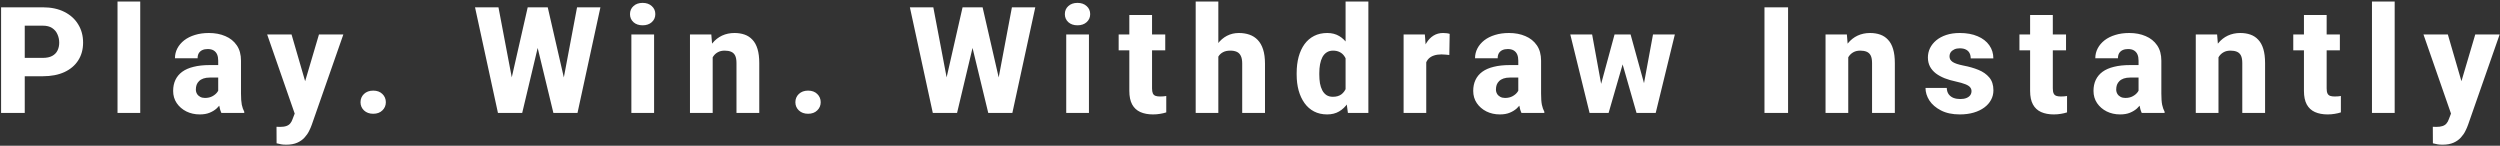 <svg width="1527" height="89" viewBox="0 0 1527 89" fill="none" xmlns="http://www.w3.org/2000/svg">
<rect x="0" y="0" width="1527" height="89" fill="#333333" stroke="none"/>
<path d="M26.106 46.572H9.883V35.357H26.106C28.5 35.357 30.421 34.959 31.869 34.161C33.346 33.363 34.425 32.269 35.104 30.881C35.814 29.462 36.168 27.867 36.168 26.094C36.168 24.261 35.814 22.562 35.104 20.996C34.425 19.4 33.346 18.115 31.869 17.14C30.421 16.165 28.5 15.677 26.106 15.677H15.114V69H0.664V4.463H26.106C31.248 4.463 35.651 5.394 39.315 7.255C43.009 9.117 45.831 11.673 47.781 14.924C49.761 18.145 50.751 21.838 50.751 26.005C50.751 30.171 49.761 33.791 47.781 36.864C45.831 39.938 43.009 42.331 39.315 44.045C35.651 45.729 31.248 46.572 26.106 46.572ZM85.656 0.917V69H71.782V0.917H85.656ZM133.282 57.564V36.997C133.282 35.55 133.06 34.308 132.617 33.274C132.174 32.24 131.48 31.427 130.534 30.836C129.588 30.245 128.362 29.95 126.855 29.95C125.584 29.95 124.476 30.171 123.531 30.615C122.615 31.058 121.905 31.693 121.403 32.521C120.93 33.348 120.694 34.368 120.694 35.579H106.864C106.864 33.422 107.352 31.413 108.327 29.551C109.302 27.689 110.691 26.049 112.494 24.631C114.326 23.212 116.513 22.119 119.054 21.351C121.595 20.553 124.447 20.154 127.608 20.154C131.361 20.154 134.7 20.789 137.626 22.06C140.581 23.301 142.915 25.177 144.629 27.689C146.343 30.171 147.2 33.304 147.2 37.086V57.165C147.2 60.061 147.363 62.336 147.688 63.991C148.042 65.617 148.545 67.035 149.195 68.246V69H135.232C134.582 67.611 134.095 65.897 133.77 63.858C133.445 61.79 133.282 59.692 133.282 57.564ZM135.011 39.746L135.099 47.369H128.229C126.692 47.369 125.363 47.562 124.24 47.946C123.146 48.33 122.26 48.862 121.58 49.541C120.901 50.191 120.398 50.96 120.073 51.846C119.778 52.703 119.63 53.649 119.63 54.683C119.63 55.658 119.866 56.545 120.339 57.343C120.812 58.111 121.462 58.717 122.29 59.16C123.117 59.603 124.077 59.825 125.171 59.825C126.973 59.825 128.51 59.47 129.78 58.761C131.081 58.052 132.085 57.195 132.795 56.19C133.504 55.156 133.858 54.195 133.858 53.309L137.183 59.071C136.651 60.253 136.001 61.48 135.232 62.75C134.464 63.991 133.489 65.159 132.307 66.252C131.125 67.316 129.692 68.187 128.007 68.867C126.353 69.547 124.358 69.886 122.024 69.886C119.009 69.886 116.276 69.281 113.823 68.069C111.371 66.828 109.406 65.129 107.928 62.972C106.48 60.815 105.756 58.332 105.756 55.525C105.756 53.014 106.214 50.782 107.13 48.832C108.046 46.882 109.421 45.227 111.253 43.868C113.114 42.509 115.449 41.489 118.256 40.809C121.063 40.1 124.343 39.746 128.096 39.746H135.011ZM182.282 63.459L194.826 21.041H209.719L190.438 76.181C190.024 77.392 189.463 78.692 188.754 80.081C188.074 81.47 187.143 82.8 185.961 84.07C184.809 85.341 183.331 86.375 181.529 87.173C179.726 87.971 177.51 88.37 174.88 88.37C173.55 88.37 172.516 88.296 171.777 88.148C171.068 88.03 170.123 87.823 168.941 87.528L168.896 77.466C169.28 77.466 169.62 77.466 169.916 77.466C170.241 77.496 170.566 77.51 170.891 77.51C172.546 77.51 173.875 77.333 174.88 76.978C175.914 76.624 176.712 76.092 177.274 75.383C177.865 74.703 178.337 73.831 178.692 72.768L182.282 63.459ZM178.071 21.041L188 55.171L189.685 69.842L180.332 70.33L163.178 21.041H178.071ZM220.201 62.44C220.201 60.431 220.911 58.746 222.329 57.387C223.777 56.028 225.653 55.348 227.958 55.348C230.293 55.348 232.154 56.028 233.543 57.387C234.962 58.746 235.671 60.431 235.671 62.44C235.671 64.42 234.962 66.089 233.543 67.449C232.154 68.808 230.293 69.488 227.958 69.488C225.653 69.488 223.777 68.808 222.329 67.449C220.911 66.089 220.201 64.42 220.201 62.44ZM309.47 60.933L322.324 4.463H329.726L332.652 11.466L318.955 69H310.844L309.47 60.933ZM304.461 4.463L315.232 61.199L313.37 69H304.151L290.144 4.463H304.461ZM341.827 60.889L352.465 4.463H366.738L352.731 69H343.6L341.827 60.889ZM334.558 4.463L347.589 61.243L346.082 69H338.015L324.097 11.422L327.155 4.463H334.558ZM399.515 21.041V69H385.641V21.041H399.515ZM384.799 8.63C384.799 6.62 385.508 4.98 386.927 3.709C388.345 2.409 390.207 1.759 392.512 1.759C394.816 1.759 396.678 2.409 398.096 3.709C399.544 4.98 400.268 6.62 400.268 8.63C400.268 10.609 399.544 12.249 398.096 13.55C396.678 14.82 394.816 15.456 392.512 15.456C390.207 15.456 388.345 14.82 386.927 13.55C385.508 12.249 384.799 10.609 384.799 8.63ZM435.306 31.28V69H421.433V21.041H434.464L435.306 31.28ZM433.489 43.336L430.032 43.425C430.032 39.819 430.475 36.584 431.361 33.717C432.248 30.851 433.504 28.413 435.129 26.404C436.784 24.365 438.749 22.814 441.024 21.75C443.329 20.686 445.87 20.154 448.648 20.154C450.894 20.154 452.948 20.479 454.809 21.129C456.671 21.779 458.267 22.828 459.596 24.276C460.956 25.695 461.99 27.586 462.699 29.95C463.408 32.284 463.763 35.165 463.763 38.593V69H449.845V38.549C449.845 36.539 449.564 34.988 449.003 33.895C448.441 32.801 447.614 32.033 446.52 31.59C445.457 31.147 444.157 30.925 442.62 30.925C440.995 30.925 439.606 31.25 438.453 31.9C437.301 32.521 436.355 33.392 435.617 34.515C434.878 35.638 434.331 36.953 433.977 38.46C433.652 39.967 433.489 41.592 433.489 43.336ZM485.814 62.44C485.814 60.431 486.523 58.746 487.941 57.387C489.389 56.028 491.266 55.348 493.57 55.348C495.905 55.348 497.767 56.028 499.155 57.387C500.574 58.746 501.283 60.431 501.283 62.44C501.283 64.42 500.574 66.089 499.155 67.449C497.767 68.808 495.905 69.488 493.57 69.488C491.266 69.488 489.389 68.808 487.941 67.449C486.523 66.089 485.814 64.42 485.814 62.44ZM575.082 60.933L587.936 4.463H595.339L598.264 11.466L584.568 69H576.456L575.082 60.933ZM570.073 4.463L580.844 61.199L578.983 69H569.763L555.756 4.463H570.073ZM607.439 60.889L618.077 4.463H632.35L618.343 69H609.212L607.439 60.889ZM600.17 4.463L613.201 61.243L611.694 69H603.627L589.709 11.422L592.768 4.463H600.17ZM665.127 21.041V69H651.253V21.041H665.127ZM650.411 8.63C650.411 6.62 651.12 4.98 652.539 3.709C653.957 2.409 655.819 1.759 658.124 1.759C660.429 1.759 662.29 2.409 663.709 3.709C665.157 4.98 665.881 6.62 665.881 8.63C665.881 10.609 665.157 12.249 663.709 13.55C662.29 14.82 660.429 15.456 658.124 15.456C655.819 15.456 653.957 14.82 652.539 13.55C651.12 12.249 650.411 10.609 650.411 8.63ZM711.734 21.041V30.748H683.277V21.041H711.734ZM689.793 9.161H703.667V53.974C703.667 55.304 703.829 56.323 704.154 57.032C704.479 57.741 705.011 58.244 705.75 58.539C706.489 58.805 707.434 58.938 708.587 58.938C709.414 58.938 710.123 58.909 710.714 58.85C711.305 58.791 711.852 58.717 712.354 58.628V68.645C711.172 69.03 709.916 69.325 708.587 69.532C707.257 69.768 705.809 69.886 704.243 69.886C701.258 69.886 698.673 69.399 696.486 68.424C694.329 67.449 692.674 65.912 691.522 63.814C690.369 61.686 689.793 58.923 689.793 55.525V9.161ZM744.157 0.917V69H730.327V0.917H744.157ZM742.339 43.336L738.882 43.425C738.882 40.056 739.296 36.968 740.123 34.161C740.98 31.324 742.192 28.856 743.758 26.758C745.324 24.66 747.2 23.035 749.387 21.883C751.603 20.73 754.041 20.154 756.701 20.154C759.06 20.154 761.22 20.494 763.17 21.173C765.12 21.853 766.81 22.932 768.22 24.409C769.64 25.887 770.74 27.822 771.51 30.216C772.27 32.609 772.66 35.52 772.66 38.948V69H758.739V38.859C758.739 36.82 758.444 35.224 757.853 34.072C757.292 32.92 756.464 32.107 755.371 31.634C754.307 31.161 753.007 30.925 751.47 30.925C749.668 30.925 748.175 31.25 746.993 31.9C745.811 32.521 744.881 33.392 744.201 34.515C743.521 35.638 743.034 36.953 742.738 38.46C742.472 39.967 742.339 41.592 742.339 43.336ZM821.88 58.273V0.917H835.8V69H823.3L821.88 58.273ZM792 45.596V44.666C792 41.031 792.4 37.721 793.2 34.737C794.03 31.723 795.23 29.137 796.79 26.98C798.39 24.793 800.35 23.109 802.69 21.927C805.02 20.745 807.7 20.154 810.71 20.154C813.49 20.154 815.91 20.775 817.98 22.016C820.05 23.227 821.81 24.941 823.25 27.157C824.73 29.344 825.93 31.93 826.84 34.914C827.76 37.869 828.45 41.075 828.93 44.533V46.128C828.48 49.438 827.79 52.526 826.84 55.392C825.93 58.259 824.73 60.785 823.25 62.972C821.81 65.129 820.03 66.828 817.93 68.069C815.87 69.281 813.43 69.886 810.62 69.886C807.61 69.886 804.93 69.281 802.6 68.069C800.29 66.858 798.36 65.159 796.79 62.972C795.23 60.785 794.03 58.214 793.2 55.259C792.4 52.304 792 49.083 792 45.596ZM805.83 44.666V45.596C805.83 47.488 805.97 49.246 806.23 50.871C806.53 52.496 807 53.93 807.65 55.171C808.3 56.412 809.16 57.387 810.22 58.096C811.29 58.776 812.59 59.116 814.12 59.116C816.19 59.116 817.89 58.643 819.22 57.697C820.55 56.722 821.55 55.377 822.23 53.664C822.91 51.95 823.27 49.955 823.3 47.68V43.026C823.3 41.134 823.11 39.435 822.72 37.928C822.34 36.421 821.76 35.151 820.99 34.116C820.25 33.082 819.32 32.299 818.2 31.767C817.08 31.206 815.75 30.925 814.21 30.925C812.7 30.925 811.42 31.28 810.35 31.989C809.29 32.668 808.42 33.629 807.74 34.87C807.09 36.111 806.6 37.574 806.28 39.258C805.98 40.913 805.83 42.715 805.83 44.666ZM871.15 32.21V69H857.32V21.041H870.3L871.15 32.21ZM885.46 20.686L885.24 33.584C884.65 33.496 883.88 33.422 882.94 33.363C881.99 33.274 881.18 33.23 880.5 33.23C878.73 33.23 877.19 33.451 875.89 33.895C874.62 34.308 873.55 34.929 872.7 35.756C871.87 36.584 871.25 37.618 870.84 38.859C870.42 40.071 870.21 41.474 870.21 43.07L867.6 41.785C867.6 38.623 867.91 35.727 868.53 33.097C869.15 30.467 870.05 28.192 871.23 26.271C872.42 24.321 873.86 22.814 875.58 21.75C877.29 20.686 879.24 20.154 881.43 20.154C882.14 20.154 882.86 20.198 883.6 20.287C884.34 20.376 884.96 20.509 885.46 20.686ZM927.37 57.564V36.997C927.37 35.55 927.15 34.308 926.71 33.274C926.26 32.24 925.57 31.427 924.62 30.836C923.68 30.245 922.45 29.95 920.94 29.95C919.67 29.95 918.56 30.171 917.62 30.615C916.7 31.058 915.99 31.693 915.49 32.521C915.02 33.348 914.78 34.368 914.78 35.579H900.95C900.95 33.422 901.44 31.413 902.42 29.551C903.39 27.689 904.78 26.049 906.58 24.631C908.41 23.212 910.6 22.119 913.14 21.351C915.68 20.553 918.54 20.154 921.7 20.154C925.45 20.154 928.79 20.789 931.71 22.06C934.67 23.301 937 25.177 938.72 27.689C940.43 30.171 941.29 33.304 941.29 37.086V57.165C941.29 60.061 941.45 62.336 941.78 63.991C942.13 65.617 942.63 67.035 943.28 68.246V69H929.32C928.67 67.611 928.18 65.897 927.86 63.858C927.53 61.79 927.37 59.692 927.37 57.564ZM929.1 39.746L929.19 47.369H922.32C920.78 47.369 919.45 47.562 918.33 47.946C917.24 48.33 916.35 48.862 915.67 49.541C914.99 50.191 914.49 50.96 914.16 51.846C913.87 52.703 913.72 53.649 913.72 54.683C913.72 55.658 913.96 56.545 914.43 57.343C914.9 58.111 915.55 58.717 916.38 59.16C917.21 59.603 918.17 59.825 919.26 59.825C921.06 59.825 922.6 59.47 923.87 58.761C925.17 58.052 926.17 57.195 926.88 56.19C927.59 55.156 927.95 54.195 927.95 53.309L931.27 59.071C930.74 60.253 930.09 61.48 929.32 62.75C928.55 63.991 927.58 65.159 926.4 66.252C925.21 67.316 923.78 68.187 922.1 68.867C920.44 69.547 918.45 69.886 916.11 69.886C913.1 69.886 910.36 69.281 907.91 68.069C905.46 66.828 903.49 65.129 902.02 62.972C900.57 60.815 899.84 58.332 899.84 55.525C899.84 53.014 900.3 50.782 901.22 48.832C902.14 46.882 903.51 45.227 905.34 43.868C907.2 42.509 909.54 41.489 912.34 40.809C915.15 40.1 918.43 39.746 922.18 39.746H929.1ZM976.77 55.658L986.17 21.041H994.9L991.93 36.466L982.53 69H975.4L976.77 55.658ZM972.47 21.041L978.76 55.525L979.43 69H970.92L959.13 21.041H972.47ZM1003.41 54.86L1009.66 21.041H1023L1011.3 69H1002.79L1003.41 54.86ZM995.96 21.041L1005.45 55.481L1006.82 69H999.6L990.29 36.51L987.45 21.041H995.96ZM1092.15 4.463V69H1077.74V4.463H1092.15ZM1128.91 31.28V69H1115.04V21.041H1128.07L1128.91 31.28ZM1127.09 43.336L1123.64 43.425C1123.64 39.819 1124.08 36.584 1124.97 33.717C1125.85 30.851 1127.11 28.413 1128.73 26.404C1130.39 24.365 1132.35 22.814 1134.63 21.75C1136.94 20.686 1139.48 20.154 1142.25 20.154C1144.5 20.154 1146.55 20.479 1148.42 21.129C1150.28 21.779 1151.87 22.828 1153.2 24.276C1154.56 25.695 1155.6 27.586 1156.3 29.95C1157.01 32.284 1157.37 35.165 1157.37 38.593V69H1143.45V38.549C1143.45 36.539 1143.17 34.988 1142.61 33.895C1142.05 32.801 1141.22 32.033 1140.13 31.59C1139.06 31.147 1137.76 30.925 1136.23 30.925C1134.6 30.925 1133.21 31.25 1132.06 31.9C1130.91 32.521 1129.96 33.392 1129.22 34.515C1128.48 35.638 1127.94 36.953 1127.58 38.46C1127.26 39.967 1127.09 41.592 1127.09 43.336ZM1204.2 55.658C1204.2 54.772 1203.92 53.989 1203.35 53.309C1202.82 52.629 1201.85 52.009 1200.43 51.447C1199.04 50.886 1197.08 50.324 1194.53 49.763C1192.14 49.261 1189.91 48.611 1187.84 47.813C1185.77 46.985 1183.97 45.995 1182.43 44.843C1180.9 43.661 1179.7 42.272 1178.84 40.676C1177.99 39.051 1177.56 37.204 1177.56 35.136C1177.56 33.126 1177.99 31.22 1178.84 29.418C1179.73 27.615 1181 26.02 1182.66 24.631C1184.34 23.242 1186.38 22.149 1188.77 21.351C1191.2 20.553 1193.94 20.154 1197.02 20.154C1201.24 20.154 1204.89 20.819 1207.96 22.149C1211.04 23.449 1213.4 25.281 1215.06 27.645C1216.71 29.979 1217.54 32.654 1217.54 35.668H1203.71C1203.71 34.427 1203.47 33.348 1203 32.432C1202.53 31.516 1201.8 30.807 1200.83 30.304C1199.85 29.773 1198.57 29.507 1196.97 29.507C1195.73 29.507 1194.64 29.728 1193.69 30.171C1192.78 30.585 1192.05 31.161 1191.52 31.9C1191.02 32.639 1190.77 33.496 1190.77 34.471C1190.77 35.151 1190.91 35.771 1191.21 36.333C1191.53 36.864 1192.02 37.367 1192.67 37.84C1193.35 38.283 1194.22 38.682 1195.29 39.036C1196.38 39.391 1197.71 39.731 1199.28 40.056C1202.62 40.676 1205.66 41.548 1208.41 42.671C1211.19 43.794 1213.4 45.345 1215.06 47.325C1216.74 49.305 1217.58 51.92 1217.58 55.171C1217.58 57.298 1217.1 59.249 1216.12 61.022C1215.17 62.795 1213.8 64.346 1212 65.676C1210.2 67.005 1208.04 68.04 1205.53 68.778C1203.02 69.517 1200.18 69.886 1197.02 69.886C1192.5 69.886 1188.67 69.074 1185.54 67.449C1182.4 65.823 1180.04 63.784 1178.44 61.332C1176.88 58.85 1176.1 56.308 1176.1 53.708H1189.08C1189.14 55.304 1189.54 56.604 1190.28 57.609C1191.05 58.613 1192.04 59.352 1193.25 59.825C1194.46 60.268 1195.82 60.49 1197.33 60.49C1198.83 60.49 1200.09 60.283 1201.09 59.869C1202.1 59.455 1202.87 58.894 1203.4 58.185C1203.93 57.446 1204.2 56.604 1204.2 55.658ZM1261.93 21.041V30.748H1233.47V21.041H1261.93ZM1239.99 9.161H1253.86V53.974C1253.86 55.304 1254.02 56.323 1254.35 57.032C1254.67 57.741 1255.21 58.244 1255.95 58.539C1256.68 58.805 1257.63 58.938 1258.78 58.938C1259.61 58.938 1260.32 58.909 1260.91 58.85C1261.5 58.791 1262.05 58.717 1262.55 58.628V68.645C1261.37 69.03 1260.11 69.325 1258.78 69.532C1257.45 69.768 1256 69.886 1254.44 69.886C1251.45 69.886 1248.87 69.399 1246.68 68.424C1244.52 67.449 1242.87 65.912 1241.72 63.814C1240.56 61.686 1239.99 58.923 1239.99 55.525V9.161ZM1306.23 57.564V36.997C1306.23 35.55 1306.01 34.308 1305.57 33.274C1305.12 32.24 1304.43 31.427 1303.48 30.836C1302.54 30.245 1301.31 29.95 1299.8 29.95C1298.53 29.95 1297.43 30.171 1296.48 30.615C1295.56 31.058 1294.85 31.693 1294.35 32.521C1293.88 33.348 1293.64 34.368 1293.64 35.579H1279.81C1279.81 33.422 1280.3 31.413 1281.28 29.551C1282.25 27.689 1283.64 26.049 1285.44 24.631C1287.27 23.212 1289.46 22.119 1292 21.351C1294.54 20.553 1297.4 20.154 1300.56 20.154C1304.31 20.154 1307.65 20.789 1310.57 22.06C1313.53 23.301 1315.86 25.177 1317.58 27.689C1319.29 30.171 1320.15 33.304 1320.15 37.086V57.165C1320.15 60.061 1320.31 62.336 1320.64 63.991C1320.99 65.617 1321.49 67.035 1322.14 68.246V69H1308.18C1307.53 67.611 1307.04 65.897 1306.72 63.858C1306.39 61.79 1306.23 59.692 1306.23 57.564ZM1307.96 39.746L1308.05 47.369H1301.18C1299.64 47.369 1298.31 47.562 1297.19 47.946C1296.1 48.33 1295.21 48.862 1294.53 49.541C1293.85 50.191 1293.35 50.96 1293.02 51.846C1292.73 52.703 1292.58 53.649 1292.58 54.683C1292.58 55.658 1292.82 56.545 1293.29 57.343C1293.76 58.111 1294.41 58.717 1295.24 59.16C1296.07 59.603 1297.03 59.825 1298.12 59.825C1299.92 59.825 1301.46 59.47 1302.73 58.761C1304.03 58.052 1305.03 57.195 1305.74 56.19C1306.45 55.156 1306.81 54.195 1306.81 53.309L1310.13 59.071C1309.6 60.253 1308.95 61.48 1308.18 62.75C1307.41 63.991 1306.44 65.159 1305.26 66.252C1304.07 67.316 1302.64 68.187 1300.96 68.867C1299.3 69.547 1297.31 69.886 1294.97 69.886C1291.96 69.886 1289.23 69.281 1286.77 68.069C1284.32 66.828 1282.35 65.129 1280.88 62.972C1279.43 60.815 1278.71 58.332 1278.71 55.525C1278.71 53.014 1279.16 50.782 1280.08 48.832C1281 46.882 1282.37 45.227 1284.2 43.868C1286.06 42.509 1288.4 41.489 1291.2 40.809C1294.01 40.1 1297.29 39.746 1301.05 39.746H1307.96ZM1355.05 31.28V69H1341.18V21.041H1354.21L1355.05 31.28ZM1353.24 43.336L1349.78 43.425C1349.78 39.819 1350.22 36.584 1351.11 33.717C1352 30.851 1353.25 28.413 1354.88 26.404C1356.53 24.365 1358.5 22.814 1360.77 21.75C1363.08 20.686 1365.62 20.154 1368.4 20.154C1370.64 20.154 1372.7 20.479 1374.56 21.129C1376.42 21.779 1378.01 22.828 1379.34 24.276C1380.7 25.695 1381.74 27.586 1382.45 29.95C1383.16 32.284 1383.51 35.165 1383.51 38.593V69H1369.59V38.549C1369.59 36.539 1369.31 34.988 1368.75 33.895C1368.19 32.801 1367.36 32.033 1366.27 31.59C1365.2 31.147 1363.9 30.925 1362.37 30.925C1360.74 30.925 1359.35 31.25 1358.2 31.9C1357.05 32.521 1356.1 33.392 1355.36 34.515C1354.63 35.638 1354.08 36.953 1353.72 38.46C1353.4 39.967 1353.24 41.592 1353.24 43.336ZM1429.19 21.041V30.748H1400.73V21.041H1429.19ZM1407.25 9.161H1421.12V53.974C1421.12 55.304 1421.28 56.323 1421.61 57.032C1421.93 57.741 1422.46 58.244 1423.2 58.539C1423.94 58.805 1424.89 58.938 1426.04 58.938C1426.87 58.938 1427.58 58.909 1428.17 58.85C1428.76 58.791 1429.3 58.717 1429.81 58.628V68.645C1428.63 69.03 1427.37 69.325 1426.04 69.532C1424.71 69.768 1423.26 69.886 1421.7 69.886C1418.71 69.886 1416.13 69.399 1413.94 68.424C1411.78 67.449 1410.13 65.912 1408.97 63.814C1407.82 61.686 1407.25 58.923 1407.25 55.525V9.161ZM1462.67 0.917V69H1448.8V0.917H1462.67ZM1499.35 63.459L1511.89 21.041H1526.79L1507.51 76.181C1507.09 77.392 1506.53 78.692 1505.82 80.081C1505.14 81.47 1504.21 82.8 1503.03 84.07C1501.88 85.341 1500.4 86.375 1498.6 87.173C1496.79 87.971 1494.58 88.37 1491.95 88.37C1490.62 88.37 1489.58 88.296 1488.85 88.148C1488.14 88.03 1487.19 87.823 1486.01 87.528L1485.96 77.466C1486.35 77.466 1486.69 77.466 1486.98 77.466C1487.31 77.496 1487.63 77.51 1487.96 77.51C1489.61 77.51 1490.94 77.333 1491.95 76.978C1492.98 76.624 1493.78 76.092 1494.34 75.383C1494.93 74.703 1495.41 73.831 1495.76 72.768L1499.35 63.459ZM1495.14 21.041L1505.07 55.171L1506.75 69.842L1497.4 70.33L1480.25 21.041H1495.14Z" fill="white"/>
</svg>
